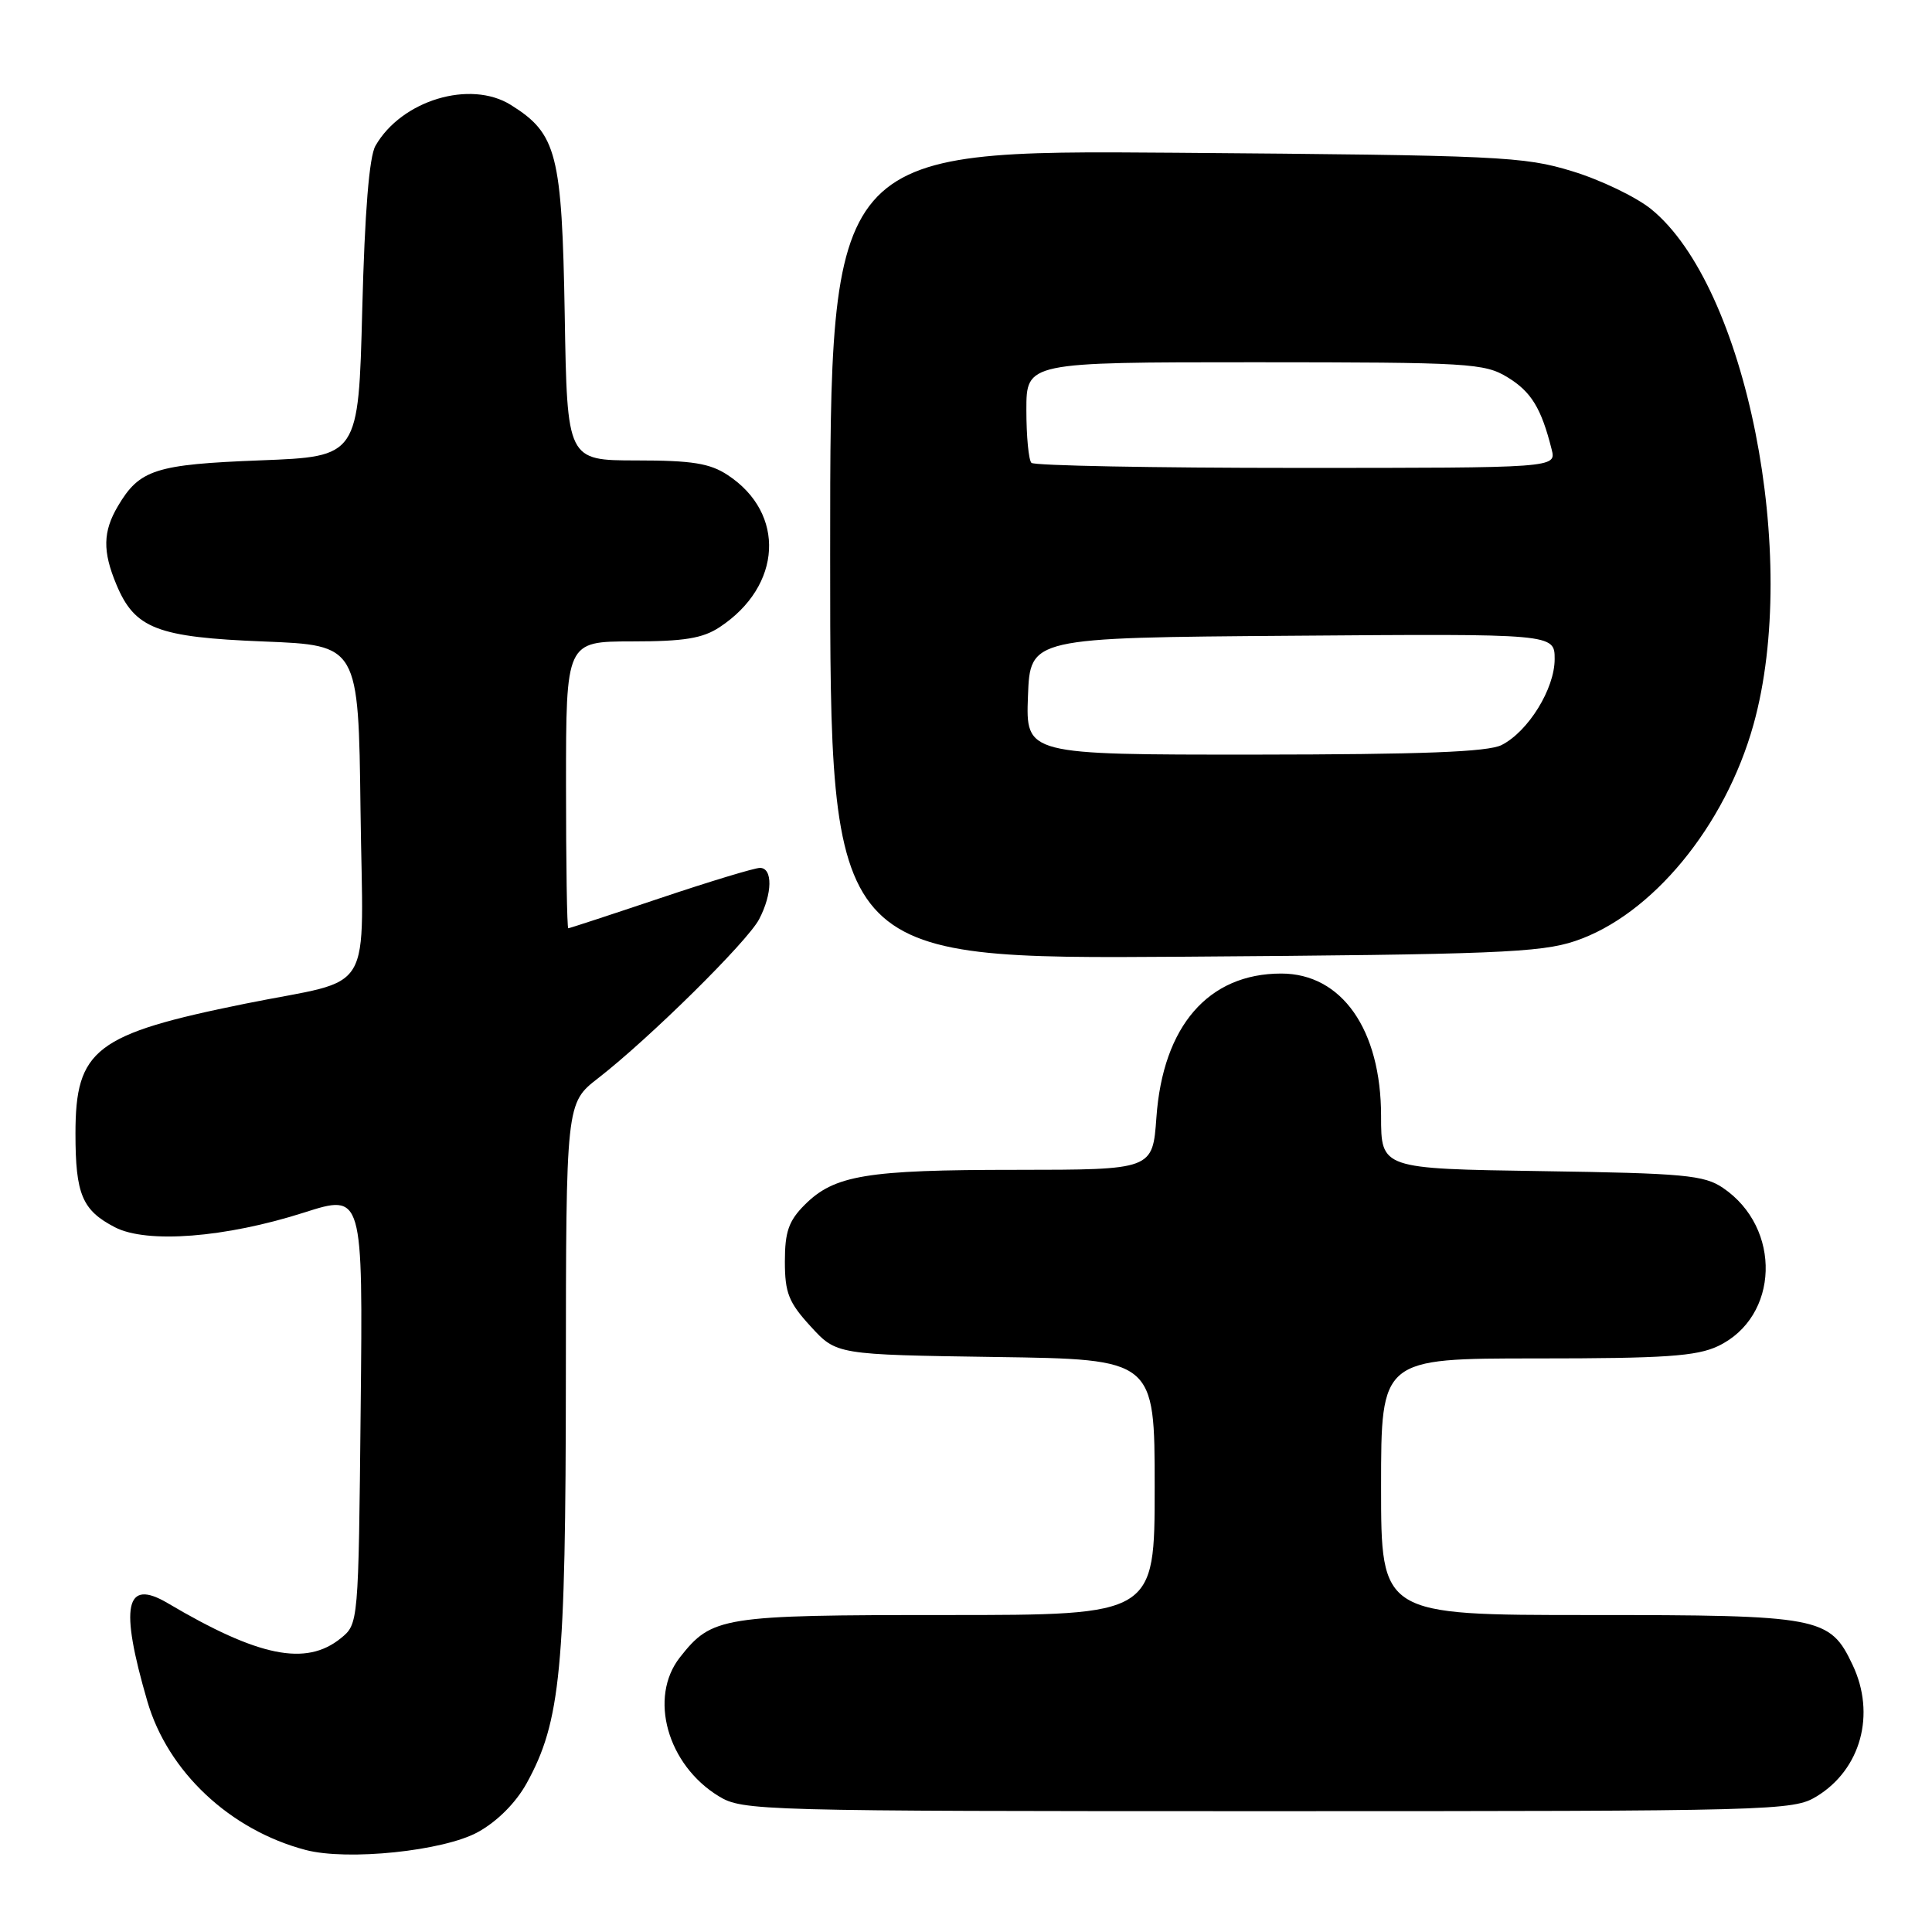 <?xml version="1.0" encoding="UTF-8" standalone="no"?>
<!DOCTYPE svg PUBLIC "-//W3C//DTD SVG 1.1//EN" "http://www.w3.org/Graphics/SVG/1.1/DTD/svg11.dtd" >
<svg xmlns="http://www.w3.org/2000/svg" xmlns:xlink="http://www.w3.org/1999/xlink" version="1.1" viewBox="0 0 256 256">
 <g >
 <path fill="currentColor"
d=" M 63.33 242.76 C 65.89 241.35 68.35 238.88 69.78 236.30 C 74.30 228.10 74.96 221.24 74.98 182.33 C 75.00 146.17 75.00 146.17 79.25 142.87 C 86.03 137.61 99.06 124.75 100.59 121.80 C 102.36 118.42 102.41 115.00 100.70 115.00 C 99.99 115.00 94.05 116.80 87.50 119.00 C 80.95 121.20 75.46 123.00 75.30 123.00 C 75.13 123.00 75.00 114.45 75.00 104.00 C 75.00 85.00 75.00 85.00 83.75 84.99 C 90.64 84.99 93.11 84.59 95.36 83.10 C 103.64 77.64 104.15 68.03 96.43 62.95 C 94.07 61.39 91.71 61.01 84.33 61.01 C 75.15 61.00 75.15 61.00 74.83 41.75 C 74.46 20.34 73.79 17.72 67.70 13.91 C 62.31 10.54 53.20 13.29 49.75 19.32 C 48.92 20.76 48.33 28.10 48.00 41.00 C 47.50 60.50 47.50 60.50 34.50 61.00 C 20.58 61.54 18.49 62.21 15.62 67.07 C 13.63 70.44 13.58 73.05 15.42 77.45 C 17.86 83.30 20.81 84.44 34.95 85.00 C 47.50 85.50 47.50 85.50 47.77 107.27 C 48.08 132.64 49.97 129.46 32.46 133.00 C 12.62 137.02 10.00 139.02 10.00 150.20 C 10.00 158.26 10.89 160.37 15.23 162.62 C 19.47 164.81 29.88 164.00 40.29 160.67 C 48.09 158.18 48.09 158.18 47.79 186.68 C 47.50 215.18 47.50 215.18 45.14 217.09 C 40.54 220.81 34.25 219.54 22.23 212.43 C 16.59 209.10 15.83 212.75 19.52 225.42 C 22.23 234.75 30.47 242.49 40.50 245.13 C 46.03 246.59 58.79 245.27 63.33 242.76 Z  M 240.70 238.04 C 246.58 234.46 248.58 227.14 245.48 220.61 C 242.46 214.23 241.25 214.00 210.60 214.00 C 183.00 214.00 183.00 214.00 183.00 197.00 C 183.00 180.00 183.00 180.00 203.60 180.00 C 220.59 180.00 224.80 179.71 227.64 178.37 C 235.77 174.51 236.14 162.71 228.30 157.40 C 225.81 155.71 223.15 155.46 204.25 155.18 C 183.00 154.86 183.00 154.86 183.00 147.89 C 183.00 136.43 177.80 129.00 169.77 129.00 C 160.12 129.00 154.09 135.95 153.23 148.07 C 152.73 155.00 152.73 155.00 134.62 155.01 C 114.78 155.01 110.56 155.71 106.62 159.65 C 104.51 161.76 104.00 163.22 104.00 167.15 C 104.00 171.31 104.50 172.58 107.42 175.76 C 110.84 179.50 110.84 179.50 131.92 179.81 C 153.00 180.11 153.00 180.11 153.00 197.06 C 153.00 214.00 153.00 214.00 125.45 214.00 C 95.59 214.00 94.35 214.20 90.09 219.61 C 85.92 224.92 88.42 233.85 95.24 238.01 C 98.41 239.94 100.41 239.99 168.00 239.99 C 235.17 239.99 237.61 239.93 240.70 238.04 Z  M 208.69 124.70 C 218.87 121.29 228.60 109.48 232.35 96.00 C 238.53 73.81 231.39 37.91 218.76 27.69 C 216.77 26.09 212.08 23.83 208.33 22.69 C 201.91 20.72 198.73 20.58 155.75 20.24 C 110.00 19.89 110.00 19.89 110.00 73.49 C 110.00 127.09 110.00 127.09 156.75 126.77 C 197.98 126.48 204.11 126.23 208.69 124.70 Z  M 136.21 92.25 C 136.50 84.50 136.50 84.50 171.25 84.24 C 206.00 83.97 206.00 83.97 206.00 87.34 C 206.00 91.27 202.50 96.93 198.97 98.72 C 197.16 99.64 188.43 99.97 166.21 99.99 C 135.92 100.00 135.92 100.00 136.21 92.25 Z  M 136.67 61.33 C 136.30 60.97 136.00 57.82 136.00 54.33 C 136.00 48.00 136.00 48.00 166.25 48.00 C 194.72 48.01 196.69 48.12 199.77 50.00 C 202.90 51.91 204.23 54.09 205.60 59.54 C 206.22 62.00 206.22 62.00 171.78 62.00 C 152.83 62.00 137.03 61.70 136.67 61.33 Z "/>
</g>
</svg>